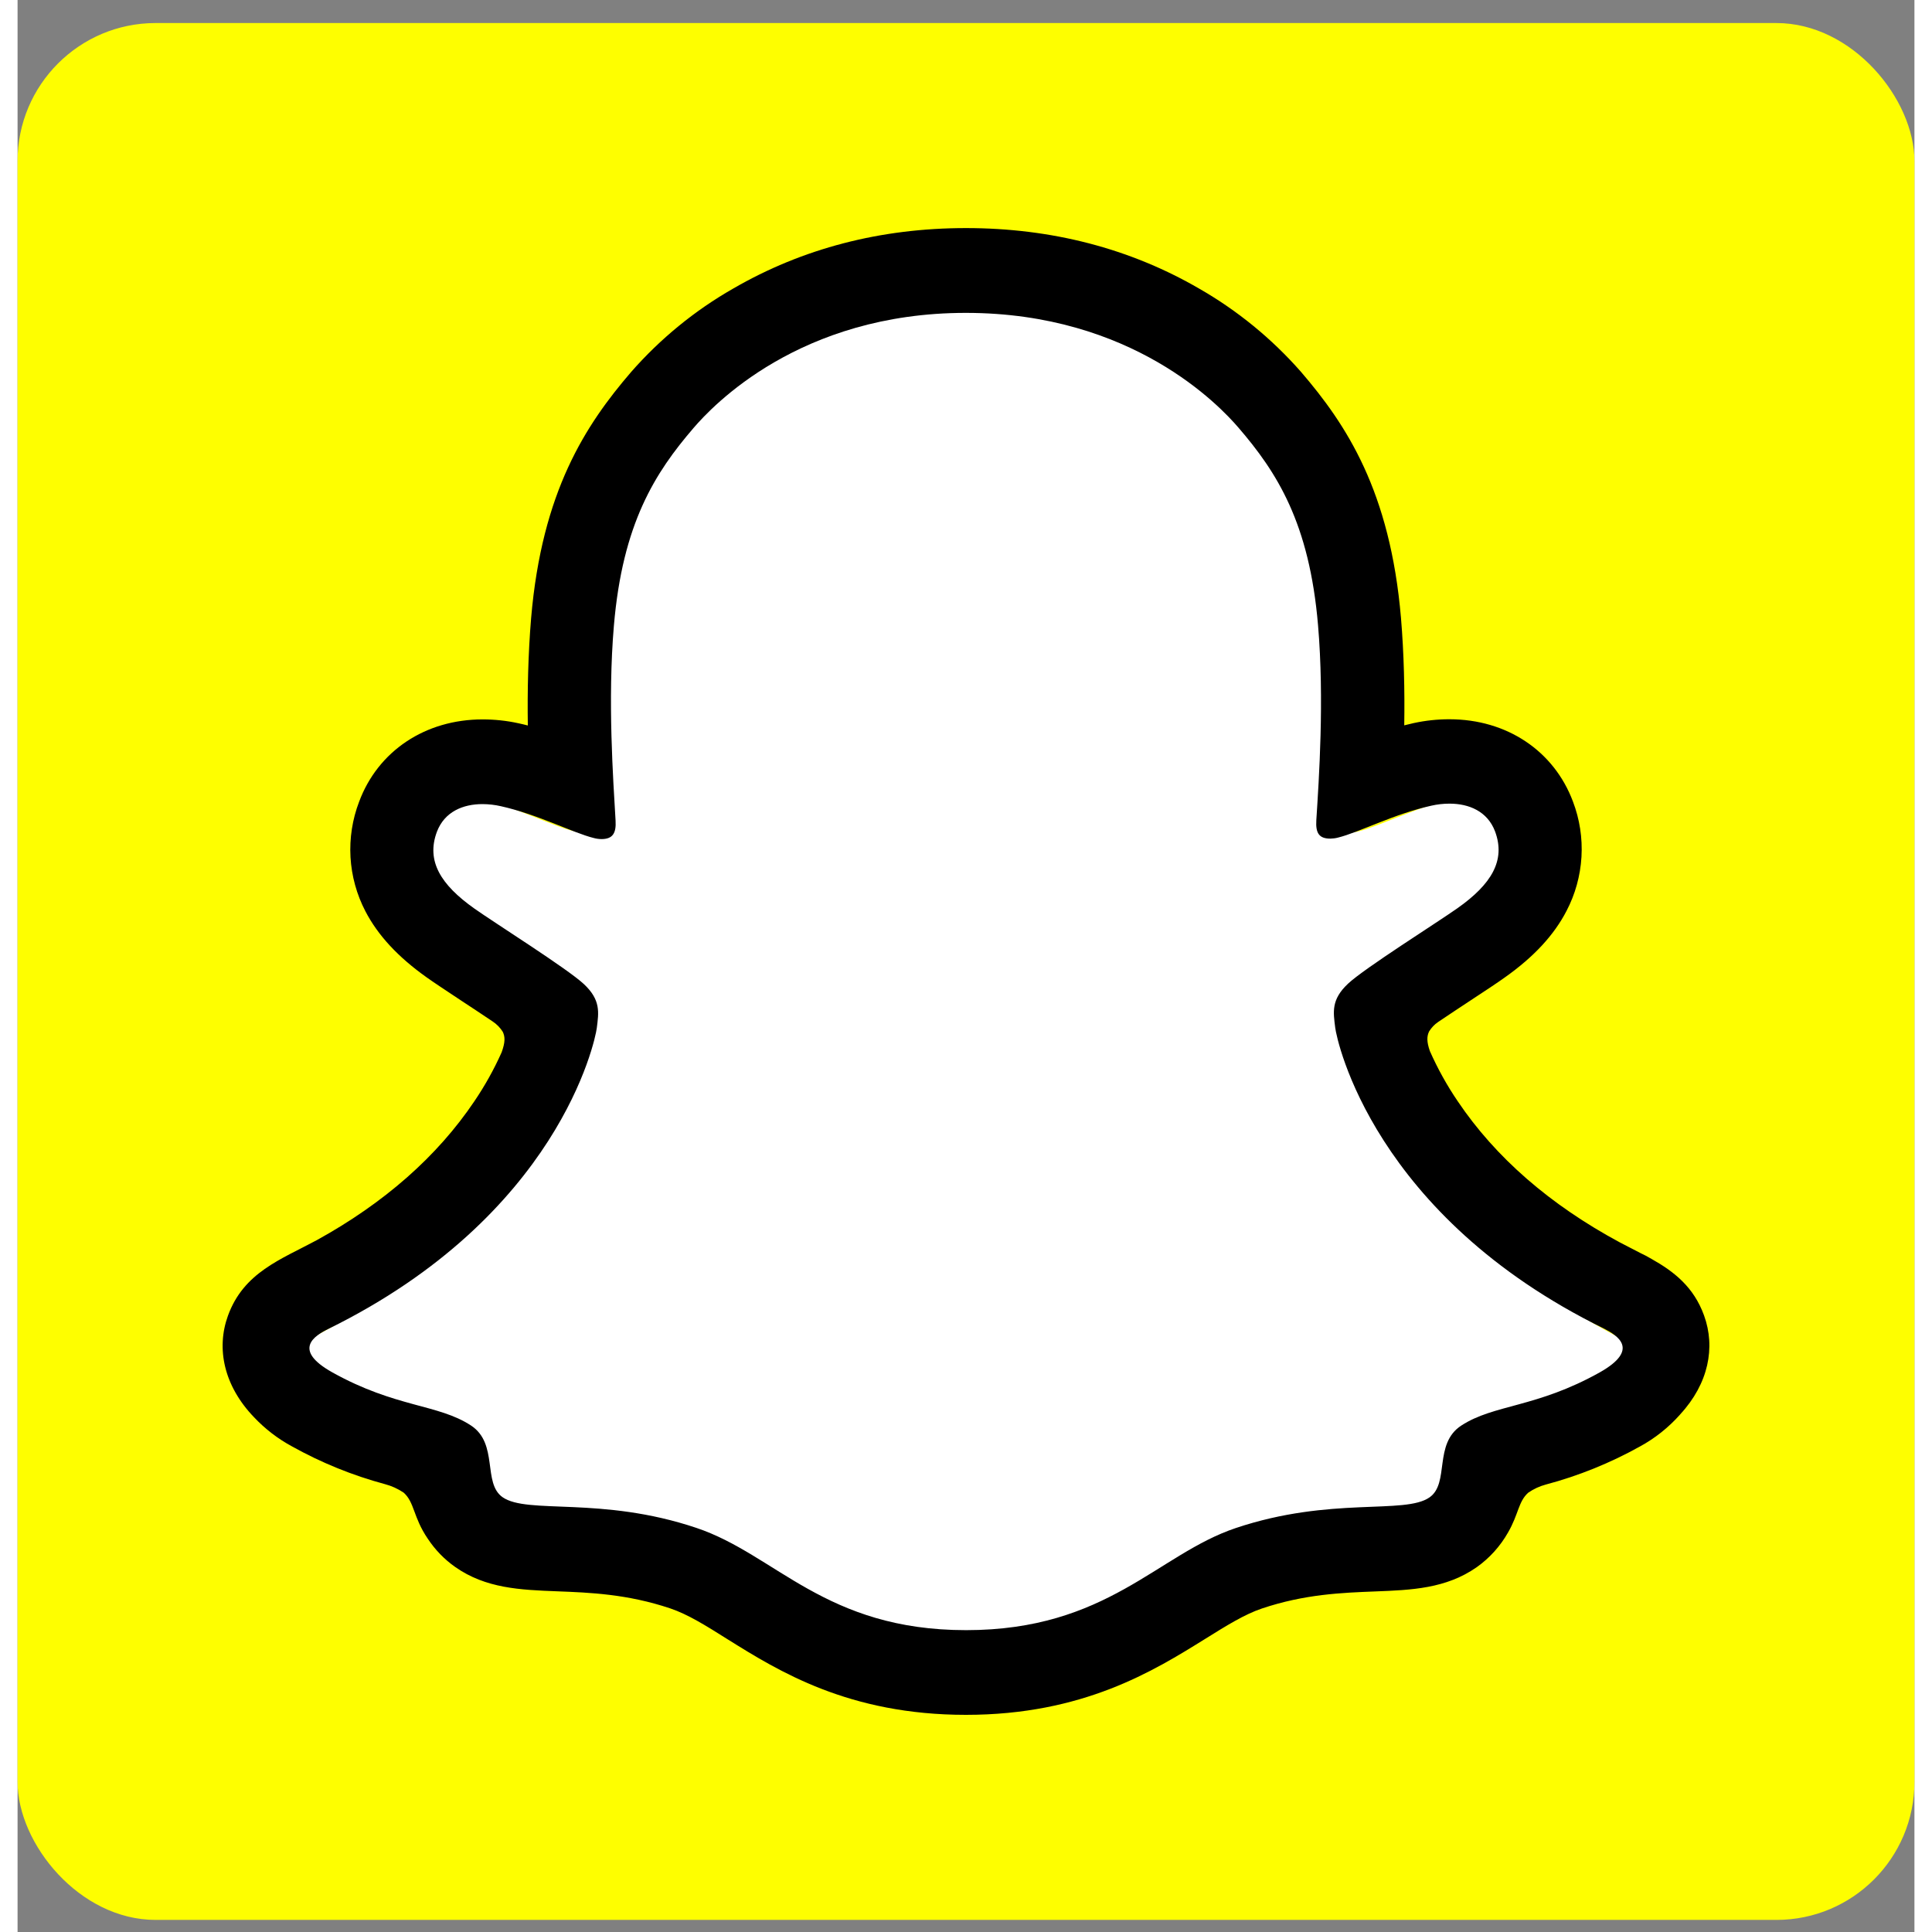 <svg width="40" height="40" viewBox="0 0 54 55" fill="none" xmlns="http://www.w3.org/2000/svg">
<rect x="0" y="0" width="54" height="55" fill="#808080" stroke="none"/>
<rect y="0.656" width="54" height="54" rx="3.93" fill="#FEFE00"/>
<path d="M46.138 38.356C39.229 34.971 38.128 29.744 38.079 29.357C38.02 28.887 37.952 28.518 38.464 28.04C38.958 27.579 41.148 26.207 41.755 25.778C42.759 25.067 43.202 24.357 42.876 23.485C42.648 22.882 42.093 22.654 41.508 22.654C41.323 22.655 41.139 22.676 40.959 22.717C39.856 22.959 38.784 23.518 38.164 23.67C38.09 23.689 38.013 23.7 37.936 23.701C37.606 23.701 37.48 23.552 37.512 23.149C37.59 21.929 37.754 19.546 37.564 17.32C37.303 14.258 36.327 12.741 35.17 11.399C34.61 10.748 32.011 7.953 26.995 7.953C21.979 7.953 19.384 10.748 18.828 11.391C17.667 12.733 16.692 14.25 16.434 17.312C16.243 19.538 16.414 21.919 16.485 23.141C16.508 23.524 16.391 23.693 16.061 23.693C15.984 23.691 15.907 23.681 15.833 23.662C15.214 23.511 14.142 22.951 13.039 22.709C12.859 22.668 12.675 22.647 12.491 22.646C11.903 22.646 11.351 22.877 11.123 23.477C10.797 24.349 11.237 25.059 12.244 25.77C12.852 26.199 15.042 27.57 15.535 28.032C16.046 28.51 15.98 28.879 15.921 29.349C15.872 29.742 14.769 34.969 7.861 38.348C7.457 38.547 6.768 38.967 7.982 39.645C9.888 40.711 11.157 40.597 12.143 41.24C12.98 41.785 12.485 42.962 13.094 43.387C13.841 43.91 16.052 43.35 18.907 44.304C21.301 45.102 22.756 47.358 27.001 47.358C31.246 47.358 32.743 45.092 35.094 44.304C37.944 43.35 40.159 43.91 40.908 43.387C41.516 42.962 41.022 41.785 41.859 41.24C42.845 40.597 44.112 40.711 46.02 39.645C47.231 38.975 46.543 38.555 46.138 38.356Z" fill="white"/>
<path d="M48.011 37.449C47.717 36.636 47.157 36.201 46.519 35.841C46.399 35.77 46.288 35.713 46.194 35.669C46.004 35.569 45.809 35.472 45.616 35.37C43.627 34.3 42.074 32.949 40.997 31.348C40.691 30.898 40.426 30.42 40.205 29.921C40.113 29.654 40.117 29.503 40.183 29.364C40.248 29.258 40.335 29.166 40.437 29.096C40.779 28.866 41.131 28.633 41.37 28.476C41.796 28.196 42.134 27.974 42.351 27.817C43.167 27.238 43.738 26.622 44.095 25.933C44.344 25.458 44.489 24.933 44.521 24.396C44.553 23.858 44.47 23.32 44.278 22.817C43.737 21.373 42.393 20.476 40.765 20.476C40.421 20.475 40.079 20.512 39.743 20.585C39.653 20.605 39.563 20.626 39.476 20.649C39.491 19.661 39.469 18.618 39.383 17.591C39.075 13.982 37.831 12.091 36.533 10.582C35.702 9.637 34.723 8.837 33.636 8.215C31.667 7.073 29.434 6.493 27 6.493C24.566 6.493 22.343 7.073 20.372 8.215C19.282 8.837 18.301 9.639 17.47 10.586C16.172 12.095 14.927 13.99 14.62 17.596C14.534 18.622 14.512 19.671 14.526 20.653C14.439 20.63 14.35 20.61 14.26 20.59C13.924 20.516 13.582 20.48 13.238 20.48C11.609 20.48 10.262 21.377 9.724 22.822C9.531 23.324 9.448 23.863 9.478 24.401C9.509 24.939 9.654 25.465 9.902 25.941C10.26 26.63 10.831 27.245 11.648 27.825C11.864 27.979 12.202 28.201 12.628 28.484C12.859 28.635 13.195 28.857 13.525 29.079C13.64 29.155 13.738 29.255 13.812 29.372C13.882 29.516 13.884 29.671 13.781 29.956C13.563 30.445 13.302 30.912 13.002 31.354C11.948 32.919 10.441 34.245 8.516 35.306C7.496 35.855 6.436 36.222 5.989 37.457C5.651 38.389 5.872 39.45 6.73 40.344C7.044 40.677 7.409 40.958 7.811 41.175C8.647 41.641 9.535 42.002 10.457 42.25C10.647 42.3 10.828 42.382 10.991 42.492C11.304 42.77 11.259 43.189 11.676 43.801C11.885 44.118 12.15 44.392 12.459 44.609C13.332 45.222 14.314 45.26 15.354 45.301C16.294 45.337 17.359 45.379 18.576 45.786C19.08 45.955 19.603 46.282 20.21 46.665C21.666 47.574 23.661 48.818 26.998 48.818C30.335 48.818 32.343 47.567 33.81 46.655C34.413 46.279 34.933 45.955 35.423 45.791C36.639 45.382 37.704 45.342 38.644 45.305C39.684 45.265 40.666 45.226 41.54 44.614C41.905 44.355 42.209 44.018 42.431 43.626C42.731 43.108 42.723 42.747 43.004 42.495C43.157 42.389 43.327 42.31 43.506 42.262C44.44 42.014 45.341 41.649 46.188 41.177C46.614 40.945 46.998 40.639 47.323 40.275L47.334 40.261C48.139 39.388 48.341 38.358 48.011 37.449ZM45.045 39.067C43.236 40.081 42.033 39.973 41.098 40.584C40.303 41.104 40.773 42.224 40.196 42.627C39.486 43.125 37.39 42.592 34.681 43.5C32.447 44.25 31.021 46.407 27.003 46.407C22.985 46.407 21.593 44.255 19.322 43.495C16.619 42.587 14.518 43.119 13.807 42.622C13.231 42.218 13.699 41.098 12.905 40.579C11.969 39.967 10.766 40.076 8.958 39.067C7.807 38.421 8.46 38.022 8.844 37.833C15.397 34.611 16.442 29.638 16.489 29.269C16.545 28.822 16.608 28.471 16.123 28.016C15.655 27.577 13.578 26.272 13.002 25.863C12.048 25.187 11.628 24.512 11.937 23.681C12.154 23.107 12.681 22.891 13.235 22.891C13.41 22.892 13.584 22.911 13.755 22.95C14.802 23.181 15.818 23.713 16.406 23.857C16.476 23.876 16.549 23.886 16.622 23.887C16.936 23.887 17.046 23.727 17.024 23.362C16.957 22.199 16.795 19.933 16.976 17.815C17.223 14.901 18.148 13.458 19.246 12.181C19.774 11.567 22.254 8.907 26.995 8.907C31.737 8.907 34.223 11.556 34.751 12.168C35.851 13.444 36.776 14.888 37.022 17.802C37.203 19.92 37.047 22.187 36.973 23.349C36.949 23.732 37.062 23.874 37.376 23.874C37.449 23.872 37.521 23.863 37.592 23.844C38.18 23.7 39.197 23.168 40.243 22.937C40.414 22.898 40.589 22.878 40.764 22.878C41.32 22.878 41.845 23.097 42.061 23.668C42.37 24.498 41.953 25.174 40.998 25.85C40.422 26.258 38.344 27.563 37.876 28.003C37.391 28.458 37.455 28.809 37.511 29.256C37.557 29.63 38.602 34.604 45.156 37.82C45.543 38.016 46.196 38.416 45.045 39.067Z" fill="black"/>
</svg>
